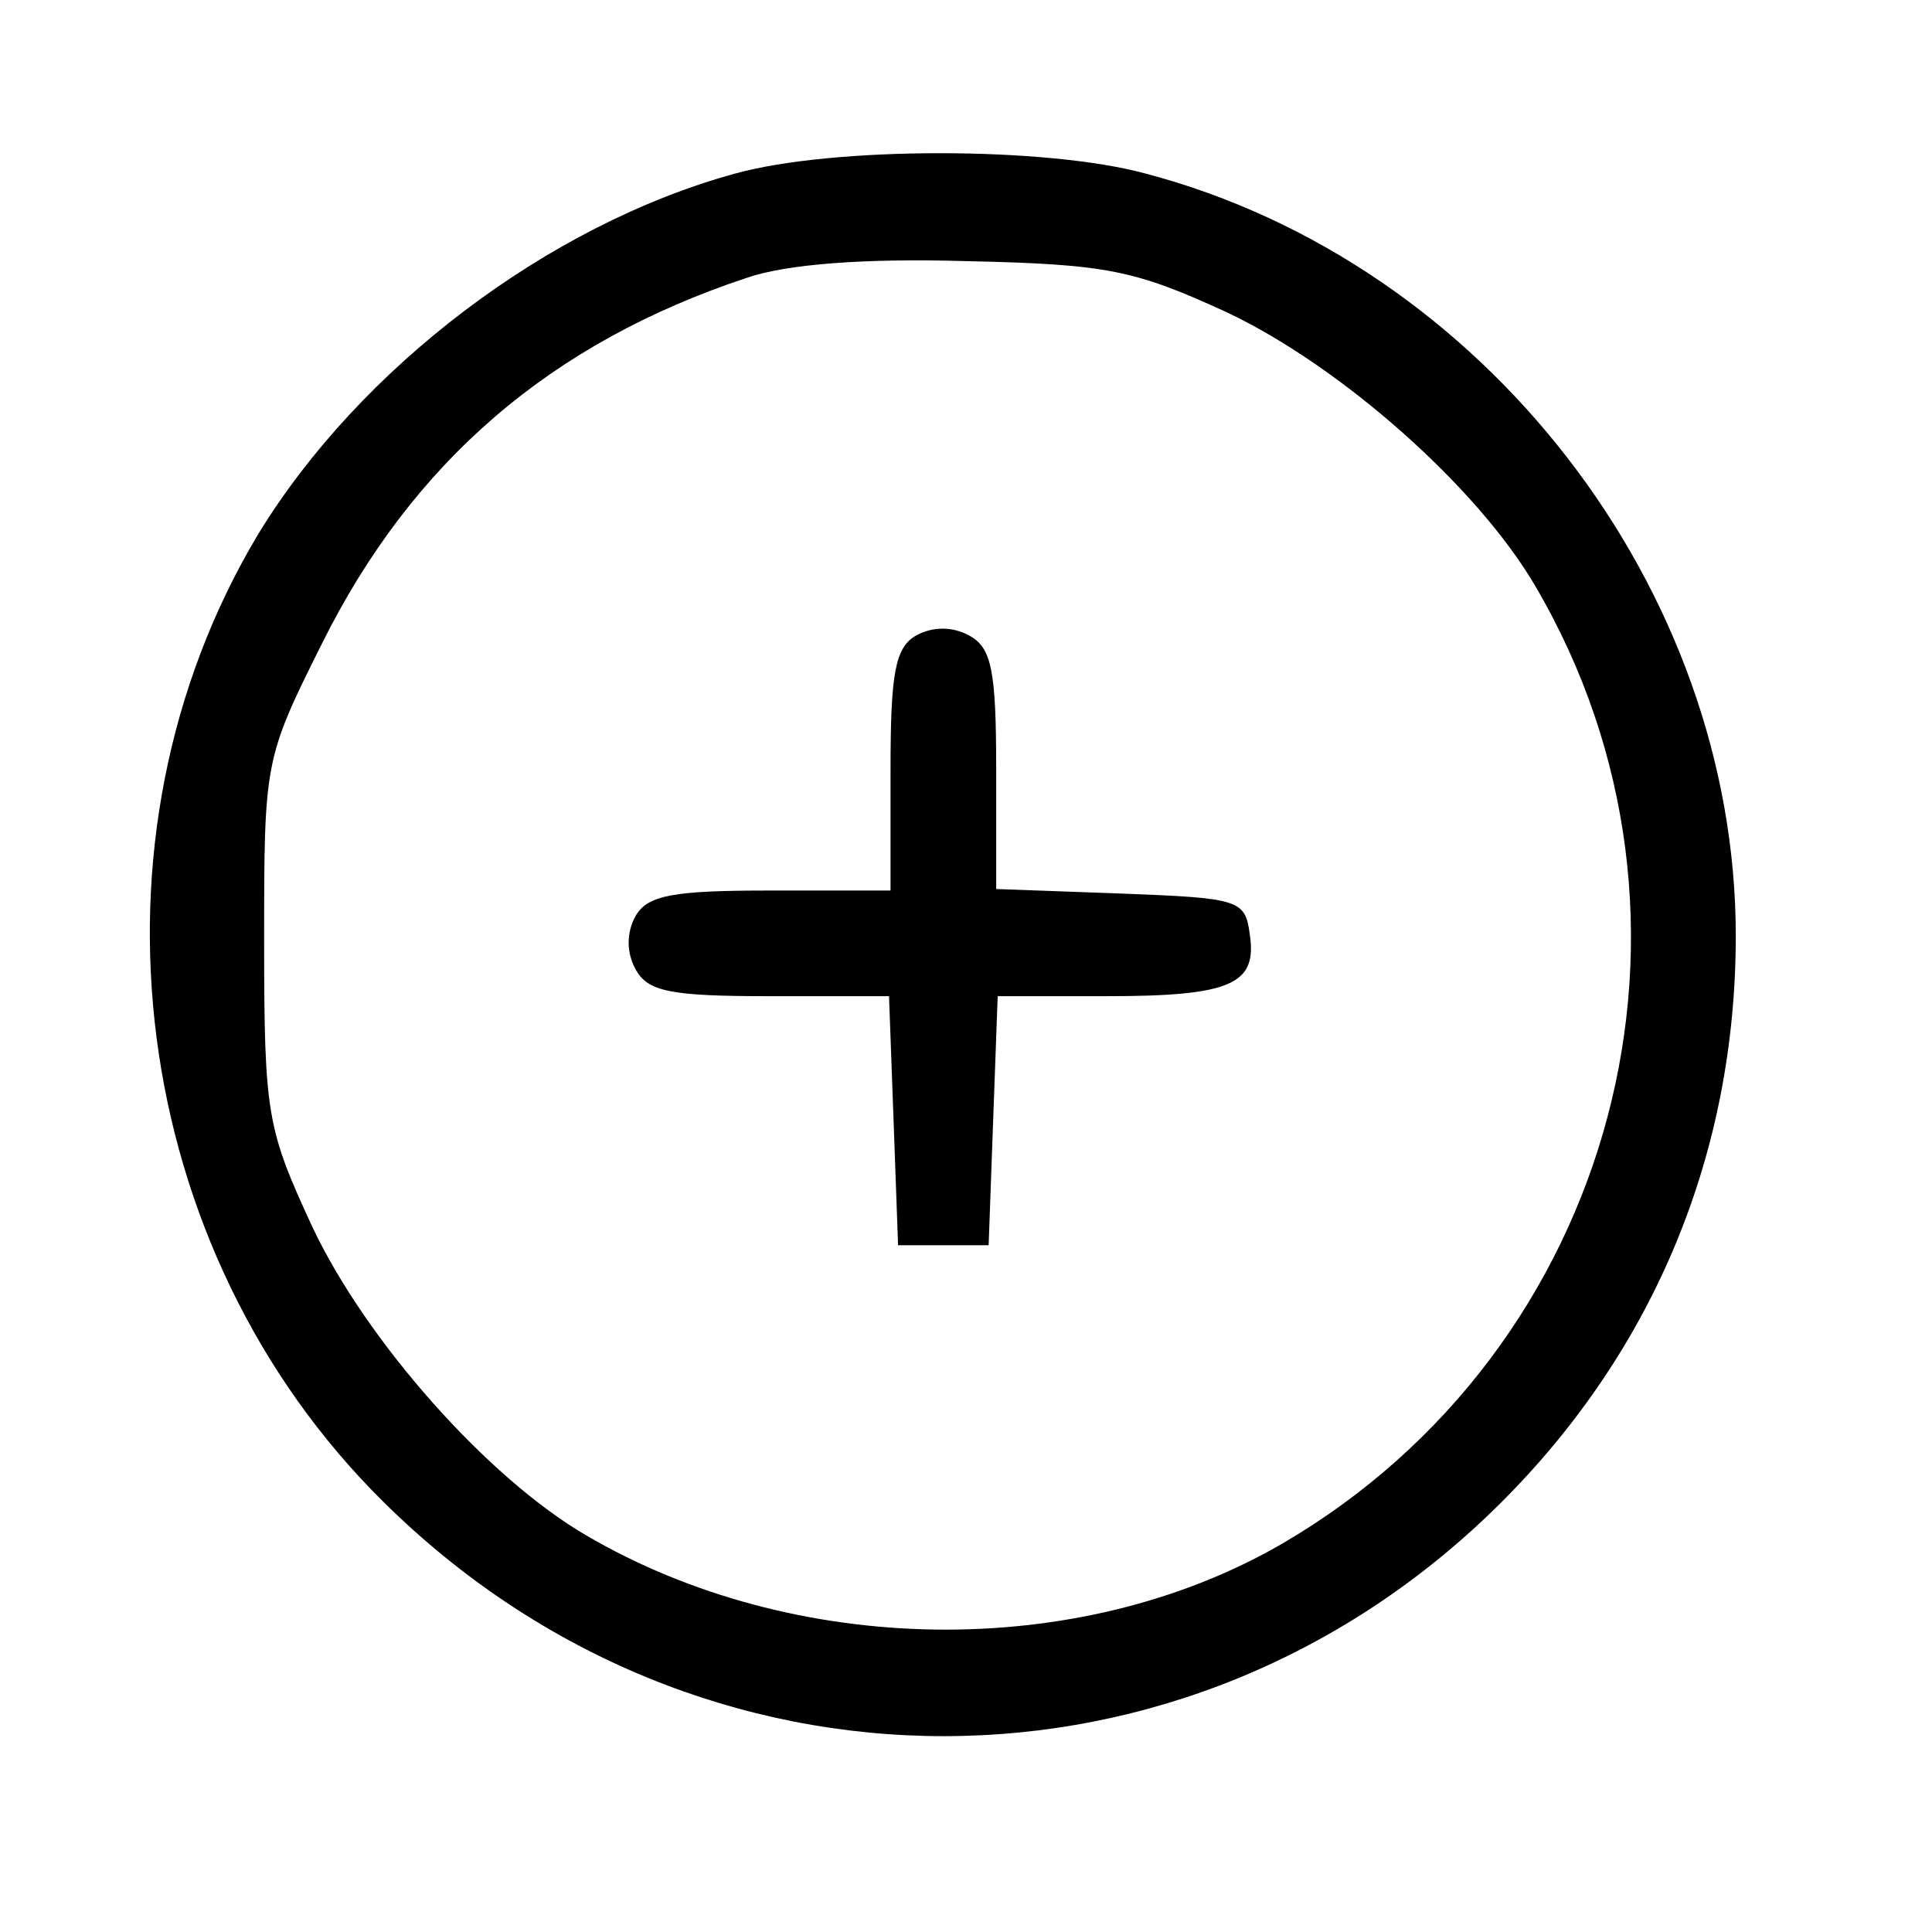 <?xml version="1.0" standalone="no"?>
<!DOCTYPE svg PUBLIC "-//W3C//DTD SVG 20010904//EN"
 "http://www.w3.org/TR/2001/REC-SVG-20010904/DTD/svg10.dtd">
<svg version="1.0" xmlns="http://www.w3.org/2000/svg"
 width="128pt" height="128pt" viewBox="0 0 128 128"
 preserveAspectRatio="xMidYMid meet">

<g transform="translate(0,128) scale(0.1,-0.1)"
fill="#000000" stroke="none">
<path d="M487 1165 c-124 -34 -249 -129 -316 -239 -121 -202 -86 -474 83 -641
209 -207 534 -207 741 0 101 101 155 231 155 375 0 230 -167 446 -391 505 -66
18 -207 18 -272 0z m326 -92 c76 -36 166 -116 204 -181 130 -221 54 -506 -168
-635 -135 -78 -323 -75 -461 6 -65 38 -145 128 -181 204 -30 65 -32 74 -32
189 0 119 0 121 38 197 60 121 152 200 282 243 26 9 78 13 145 11 94 -2 112
-6 173 -34z"/>
<path d="M607 859 c-14 -8 -17 -25 -17 -89 l0 -80 -80 0 c-64 0 -81 -3 -89
-17 -6 -11 -6 -24 0 -35 8 -15 23 -18 89 -18 l79 0 3 -82 3 -83 30 0 30 0 3
83 3 82 72 0 c83 0 100 8 95 41 -3 23 -7 24 -85 27 l-83 3 0 79 c0 66 -3 81
-18 89 -11 6 -24 6 -35 0z"/>
</g>
</svg>
